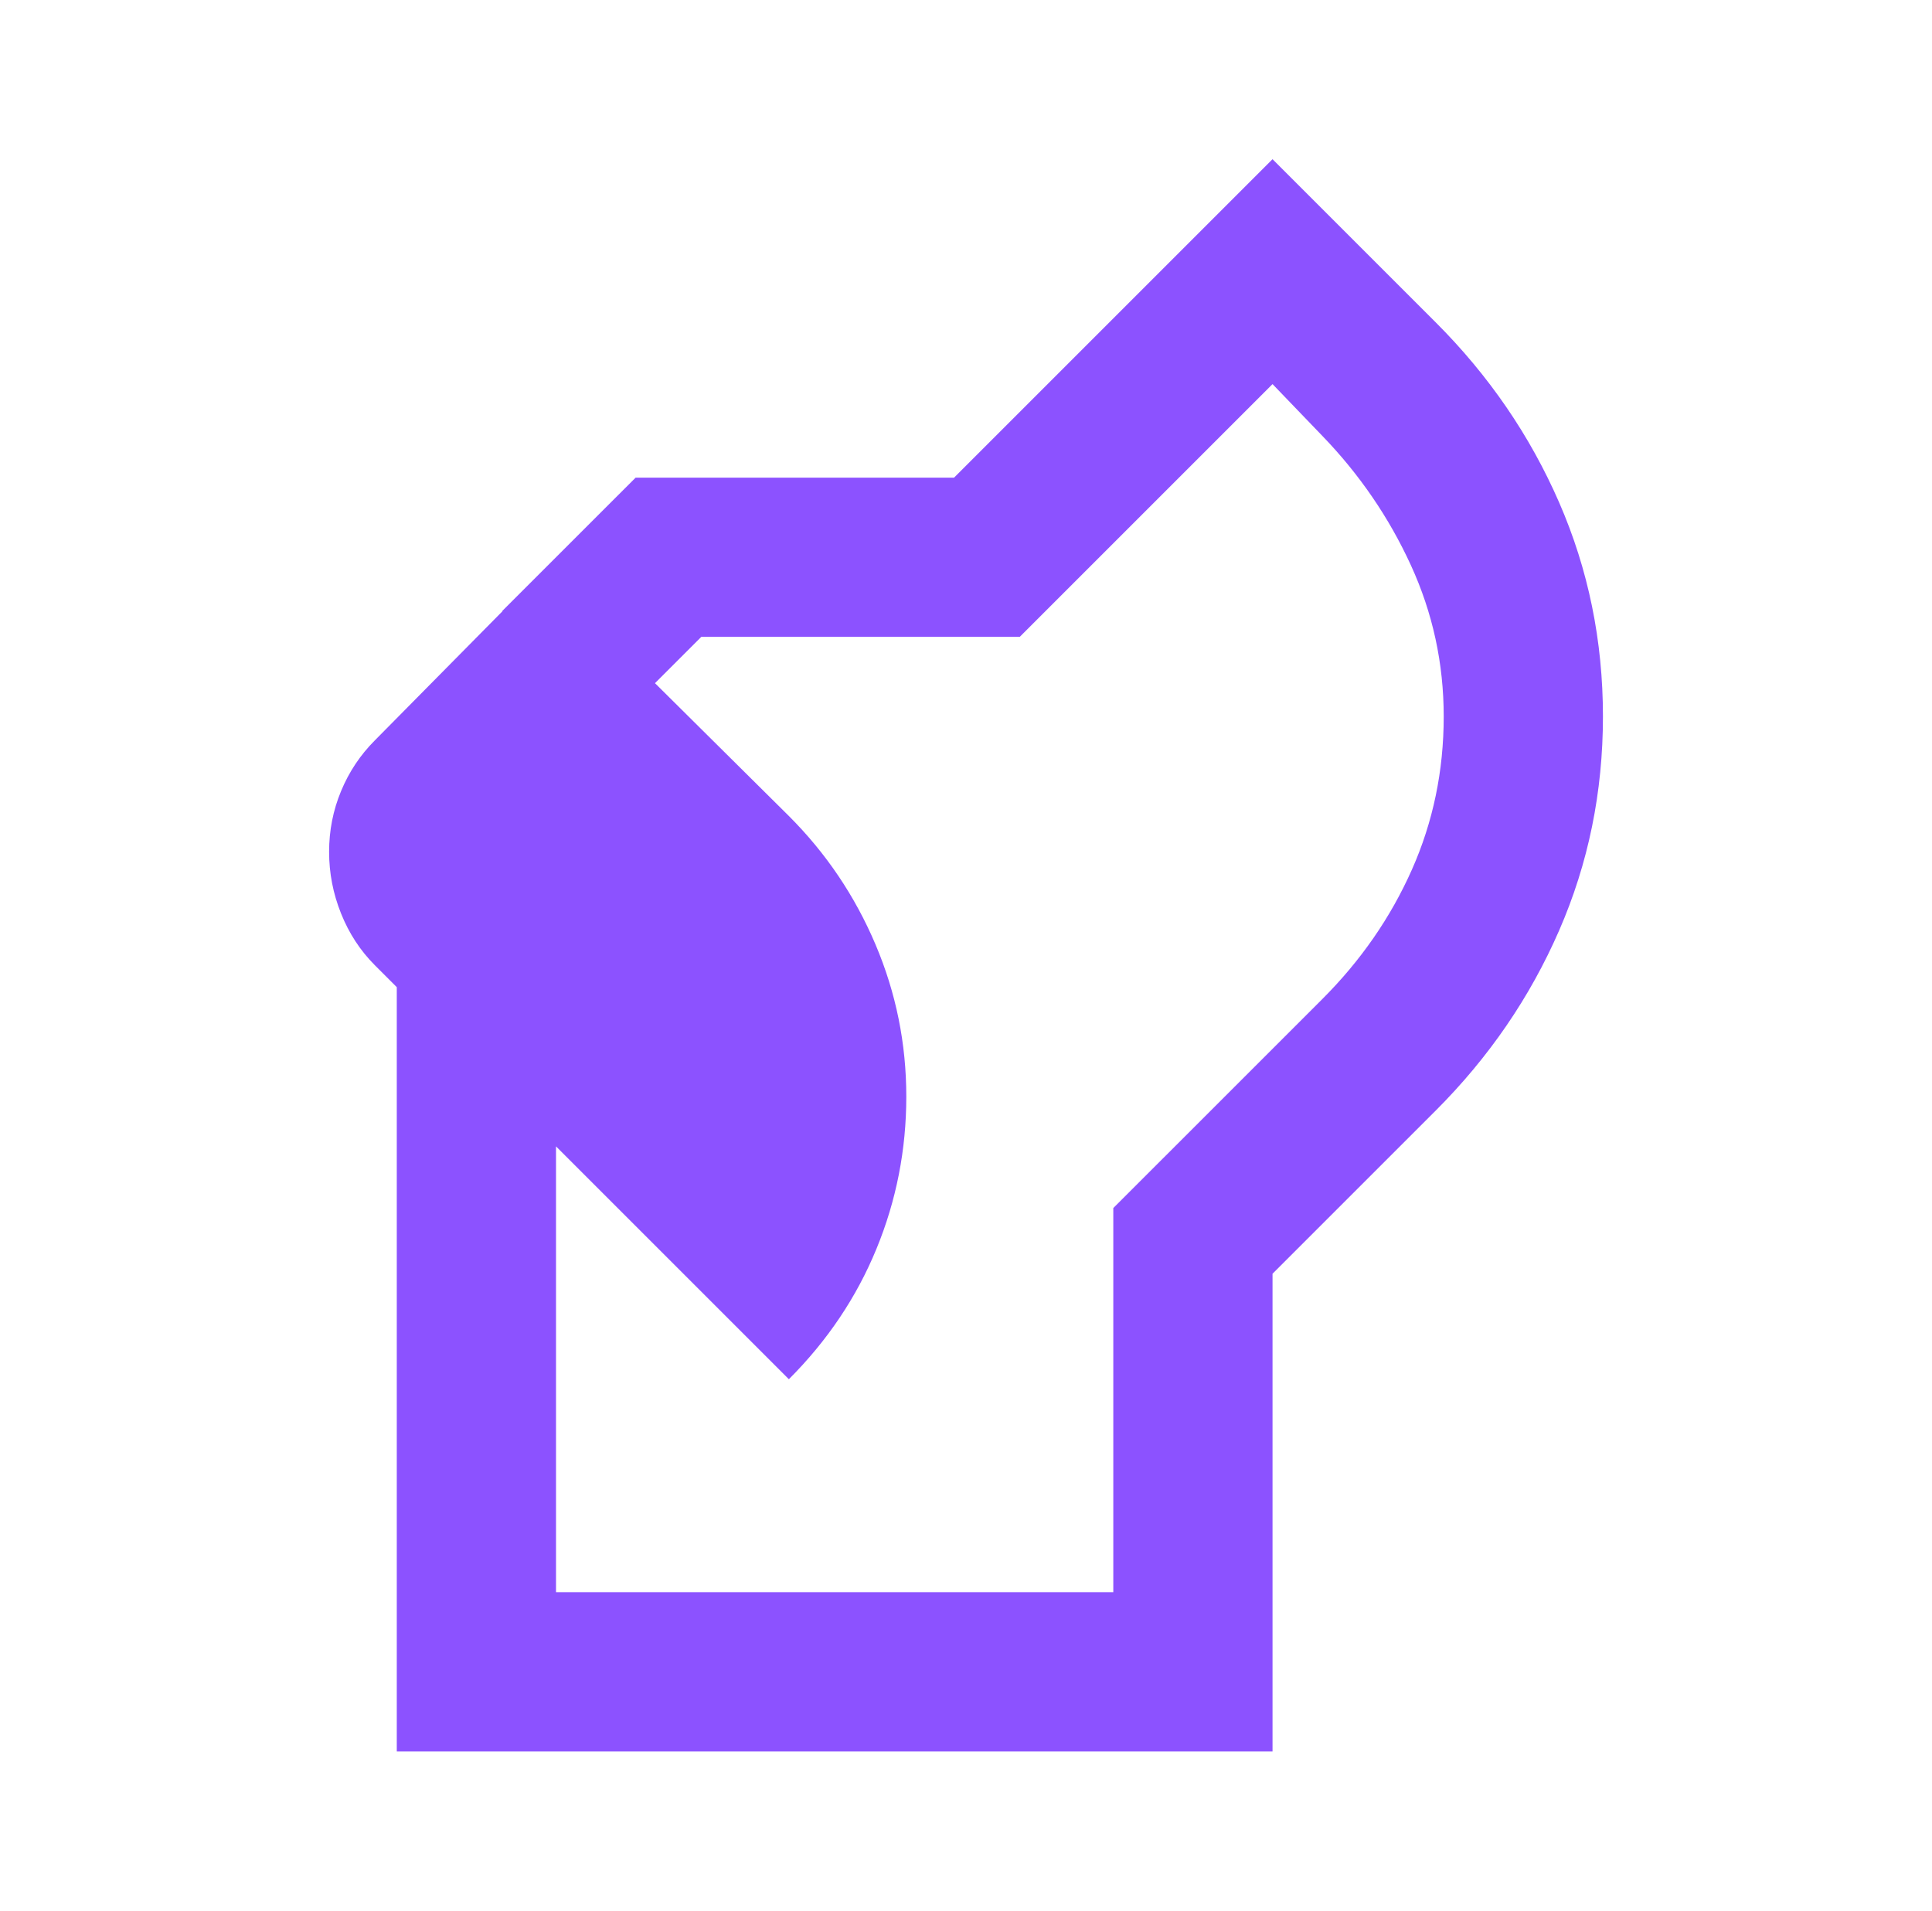 <svg width="91" height="90" viewBox="0 0 91 90" fill="none" xmlns="http://www.w3.org/2000/svg">
<mask id="mask0_114_632" style="mask-type:alpha" maskUnits="userSpaceOnUse" x="0" y="0" width="91" height="90">
<rect x="0.5" width="90" height="90" fill="#8C52FF"/>
</mask>
<g mask="url(#mask0_114_632)">
<path d="M18.689 82.499V45.468H26.189V74.999H52.438V56.905L62.282 47.062C64.095 45.249 65.501 43.218 66.501 40.968C67.501 38.718 68.001 36.312 68.001 33.749C68.001 31.249 67.485 28.874 66.454 26.624C65.423 24.374 64.032 22.343 62.282 20.53L59.938 18.093L48.032 29.999H33.032L29.001 34.03L23.657 28.78L29.939 22.499H44.938L59.938 7.499L67.626 15.187C70.126 17.686 72.064 20.515 73.439 23.671C74.814 26.827 75.501 30.186 75.501 33.749C75.501 37.312 74.814 40.671 73.439 43.827C72.064 46.983 70.126 49.812 67.626 52.312L59.938 59.999V82.499H18.689ZM37.157 64.968L17.657 45.468C16.97 44.78 16.439 43.968 16.064 43.03C15.688 42.093 15.501 41.124 15.501 40.124C15.501 39.124 15.688 38.171 16.064 37.265C16.439 36.358 16.97 35.562 17.657 34.874L25.532 26.905L37.157 38.437C38.907 40.187 40.267 42.202 41.235 44.483C42.204 46.765 42.688 49.155 42.688 51.655C42.688 54.155 42.22 56.546 41.282 58.827C40.345 61.108 38.97 63.155 37.157 64.968Z" fill="#8C52FF"/>
</g>
</svg>
